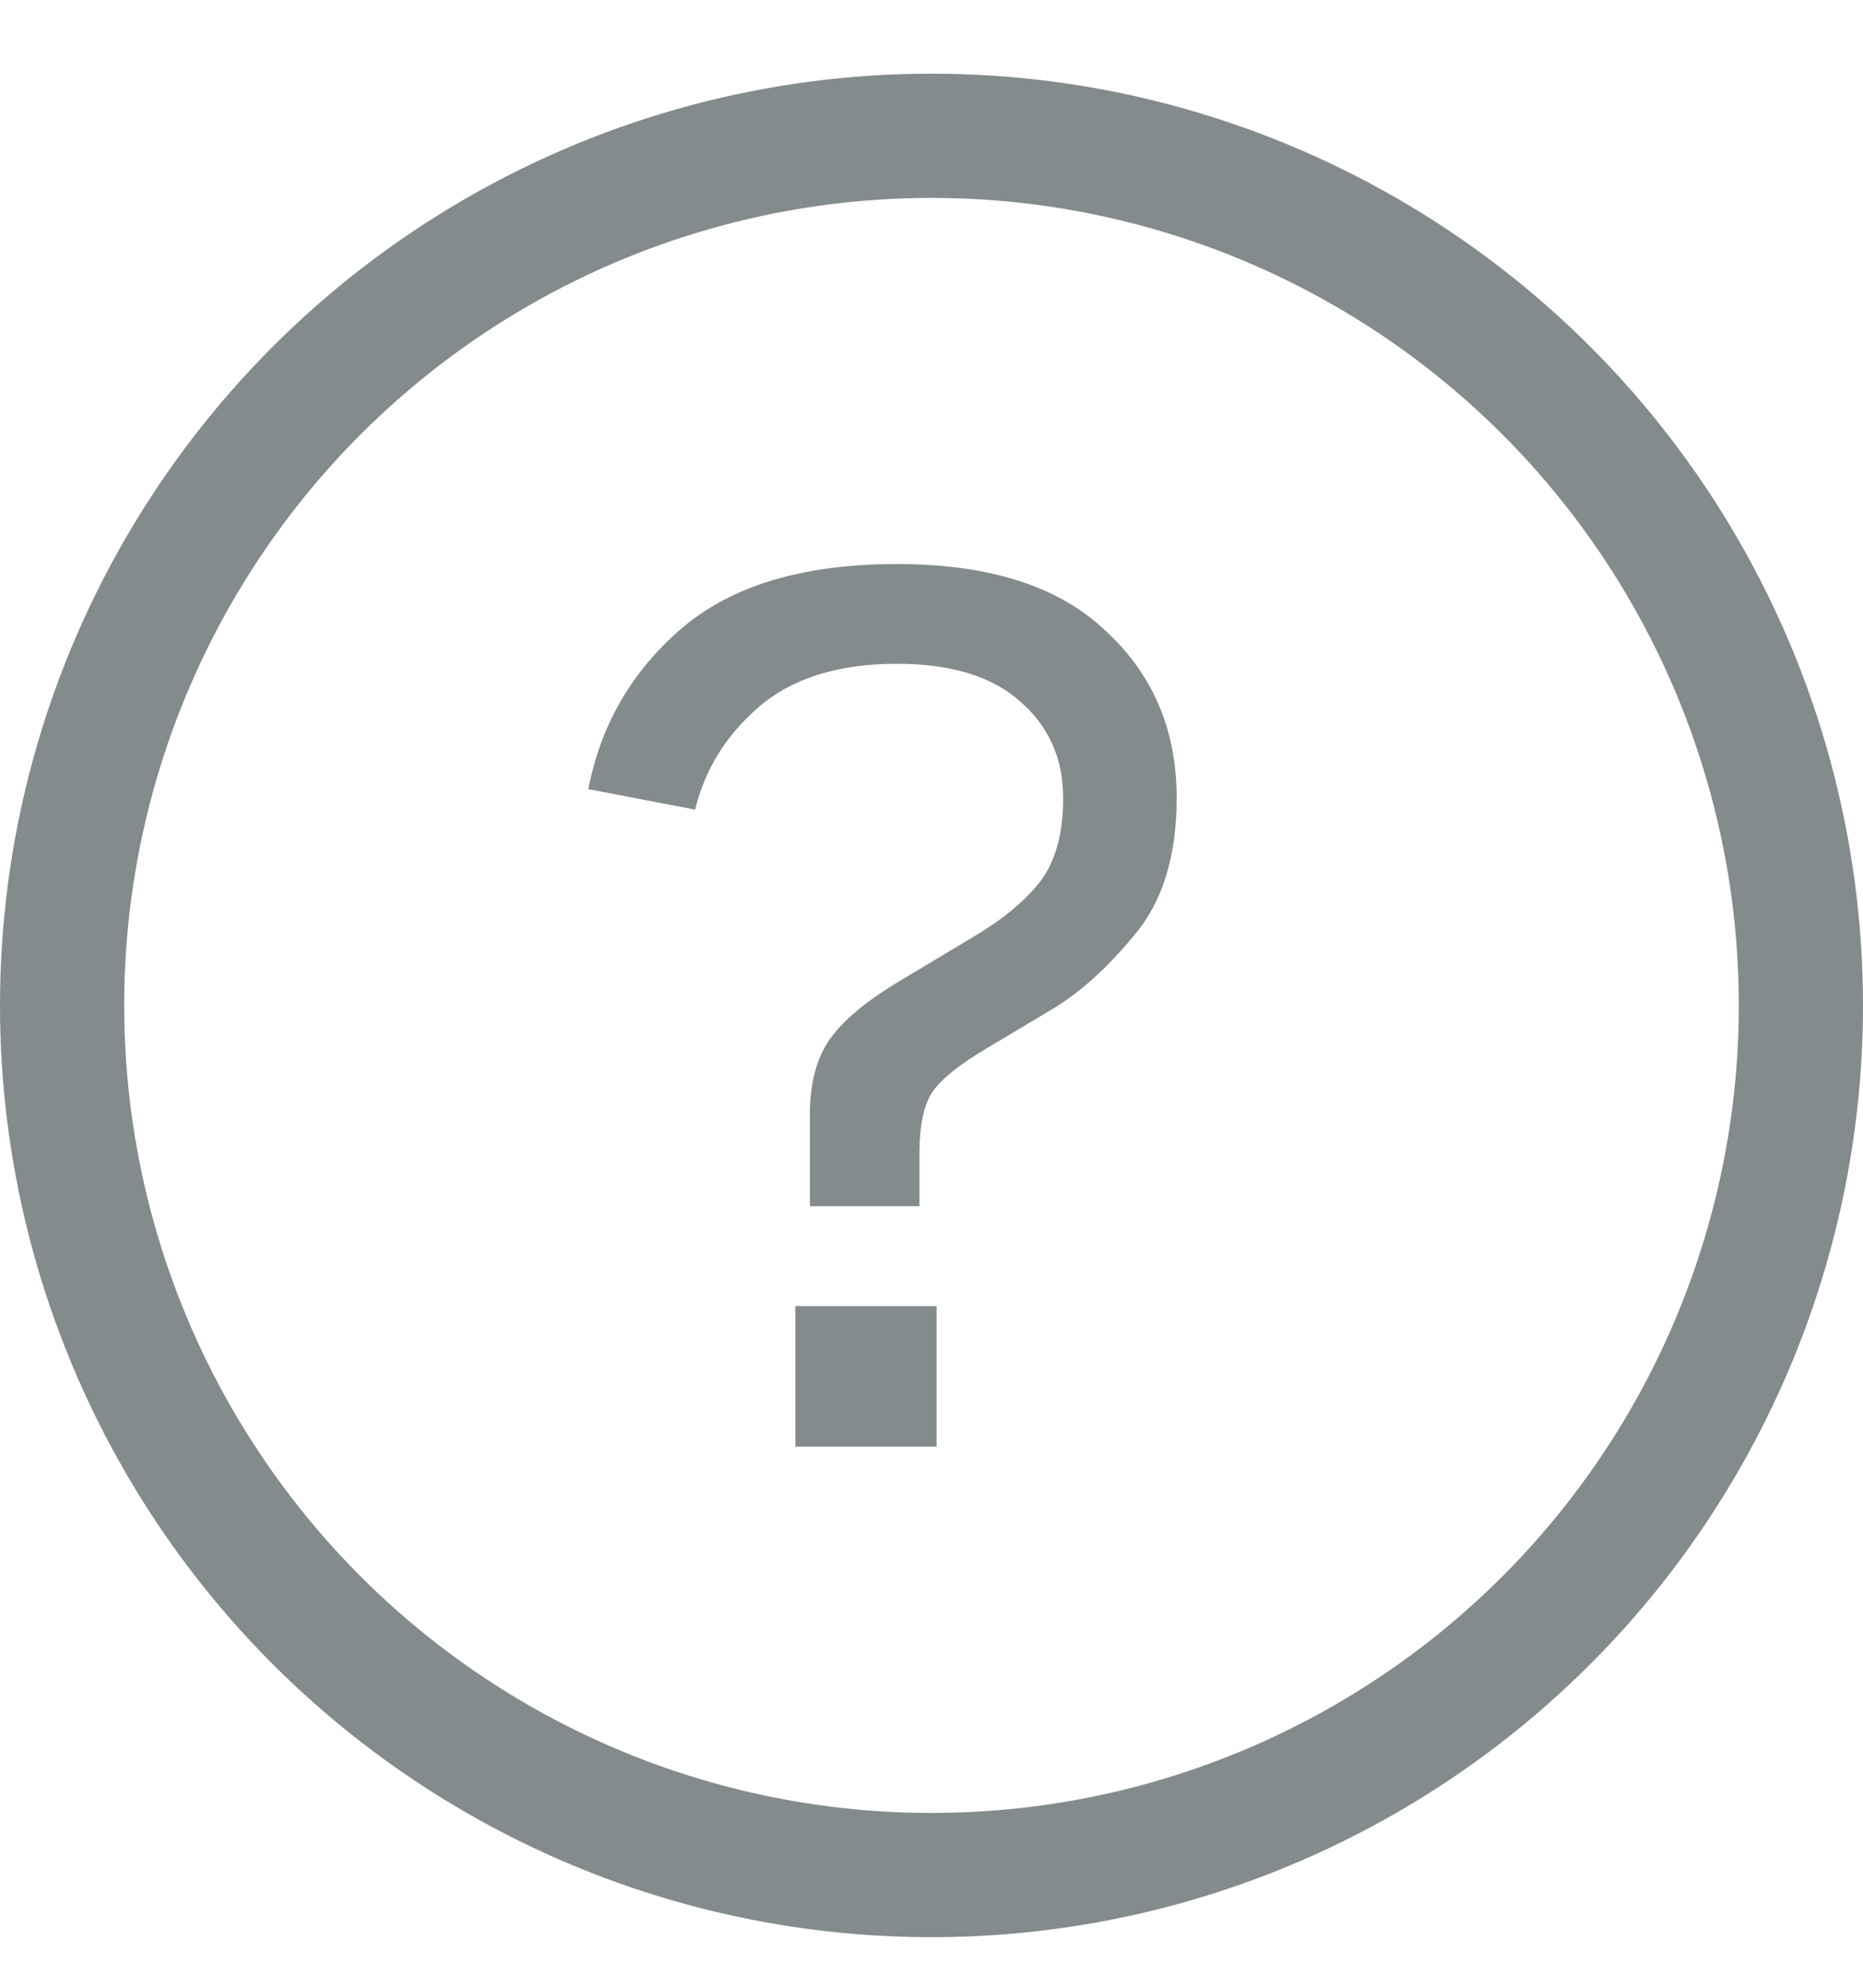 <svg width="15" height="16" viewBox="0 0 15 16" fill="none" xmlns="http://www.w3.org/2000/svg">
<circle cx="7.5" cy="8.093" r="7" stroke="#848B8C"/>
<path d="M6.521 9.709V8.968C6.521 8.728 6.571 8.532 6.67 8.381C6.776 8.223 6.967 8.062 7.243 7.897L7.827 7.547C8.061 7.41 8.242 7.262 8.369 7.104C8.497 6.939 8.56 6.713 8.56 6.424C8.56 6.109 8.447 5.851 8.22 5.652C7.994 5.446 7.661 5.343 7.222 5.343C6.748 5.343 6.376 5.46 6.107 5.693C5.845 5.92 5.675 6.194 5.597 6.517L4.737 6.352C4.836 5.838 5.084 5.408 5.48 5.065C5.884 4.715 6.464 4.54 7.222 4.54C7.965 4.54 8.525 4.719 8.9 5.076C9.282 5.426 9.474 5.875 9.474 6.424C9.474 6.891 9.36 7.259 9.134 7.526C8.914 7.794 8.688 7.997 8.454 8.134L7.955 8.432C7.721 8.57 7.569 8.693 7.498 8.803C7.434 8.913 7.403 9.071 7.403 9.277V9.709H6.521ZM6.404 11.645V10.513H7.541V11.645H6.404Z" fill="#848B8C"/>
</svg>
